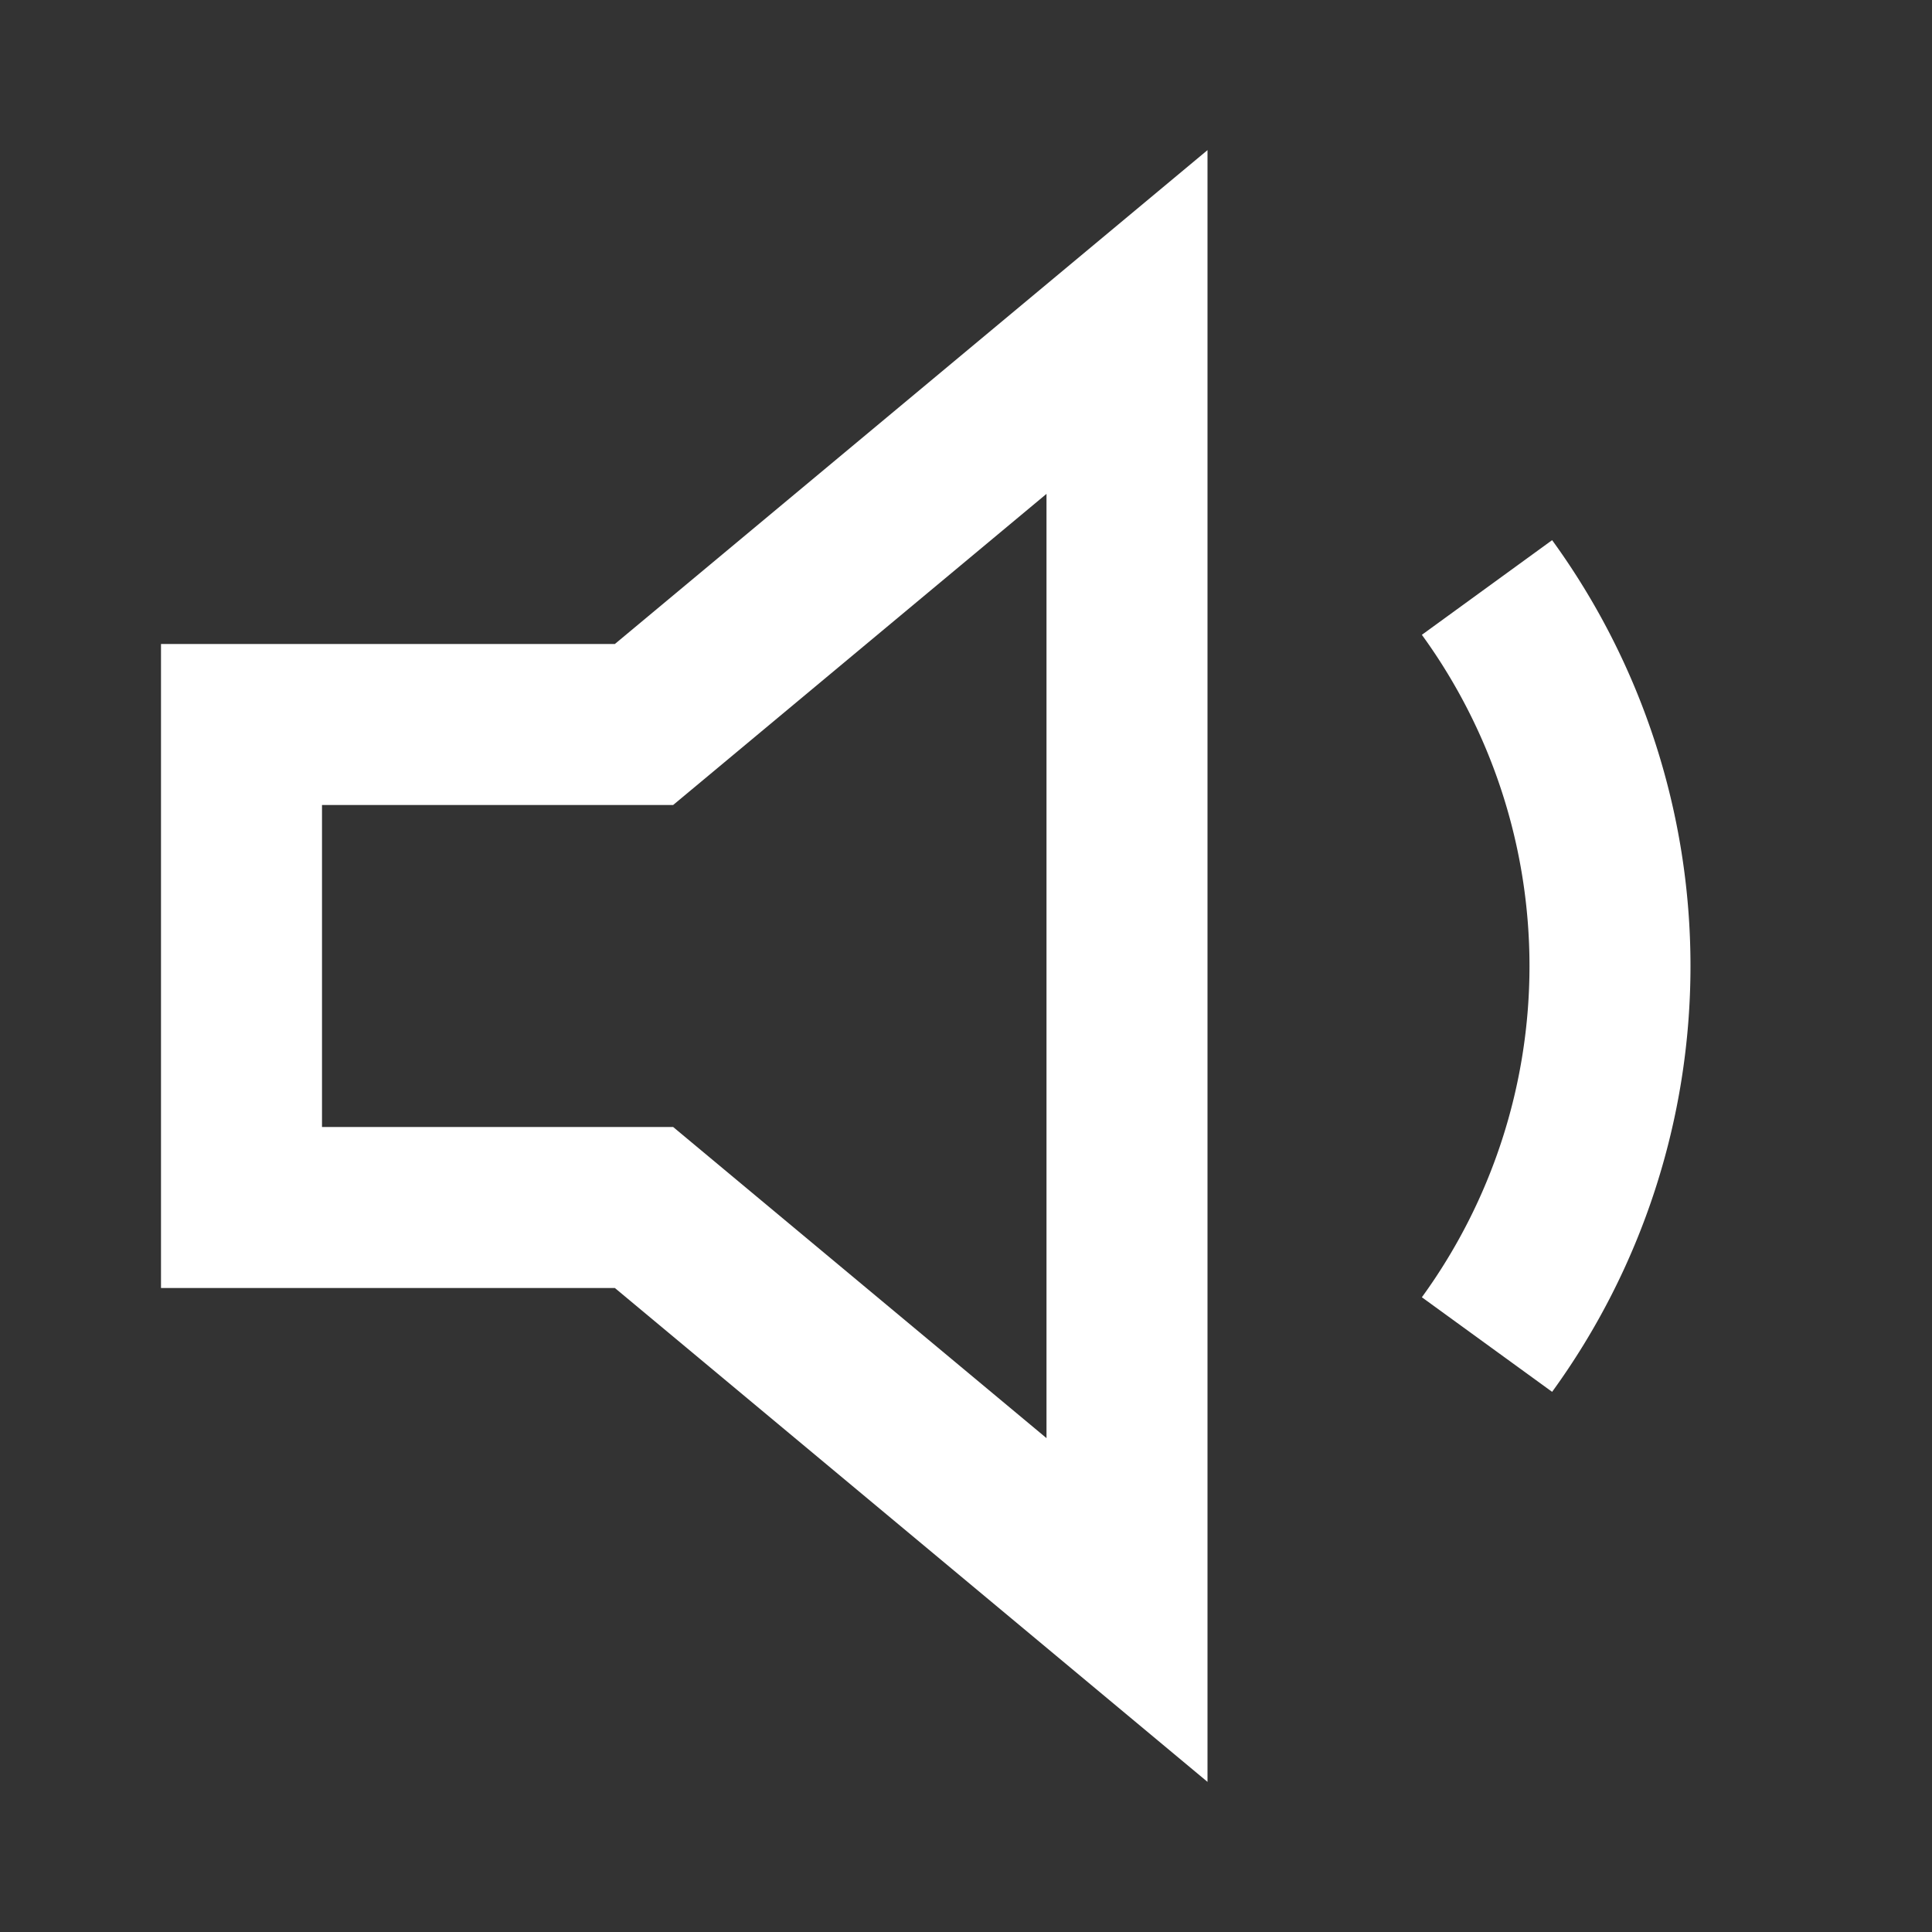 <svg xmlns="http://www.w3.org/2000/svg" width="24" height="24" fill="currentColor" viewBox="0 0 24 24">
  <rect x="0" y="0" width="24" height="24" fill="#333333" stroke="none"/>
  <path fill="#fff" fill-rule="evenodd" d="M15 1.865 7.638 8H2v8h5.638L15 22.135V1.865Zm-2 4.27v11.73L8.362 14H4v-4h4.362L13 6.135Z" clip-rule="evenodd"/>
  <path fill="#fff" d="M17.663 7.886a7 7 0 0 1 0 8.229l1.618 1.175a9 9 0 0 0 0-10.58l-1.618 1.176Z"/>
</svg>
